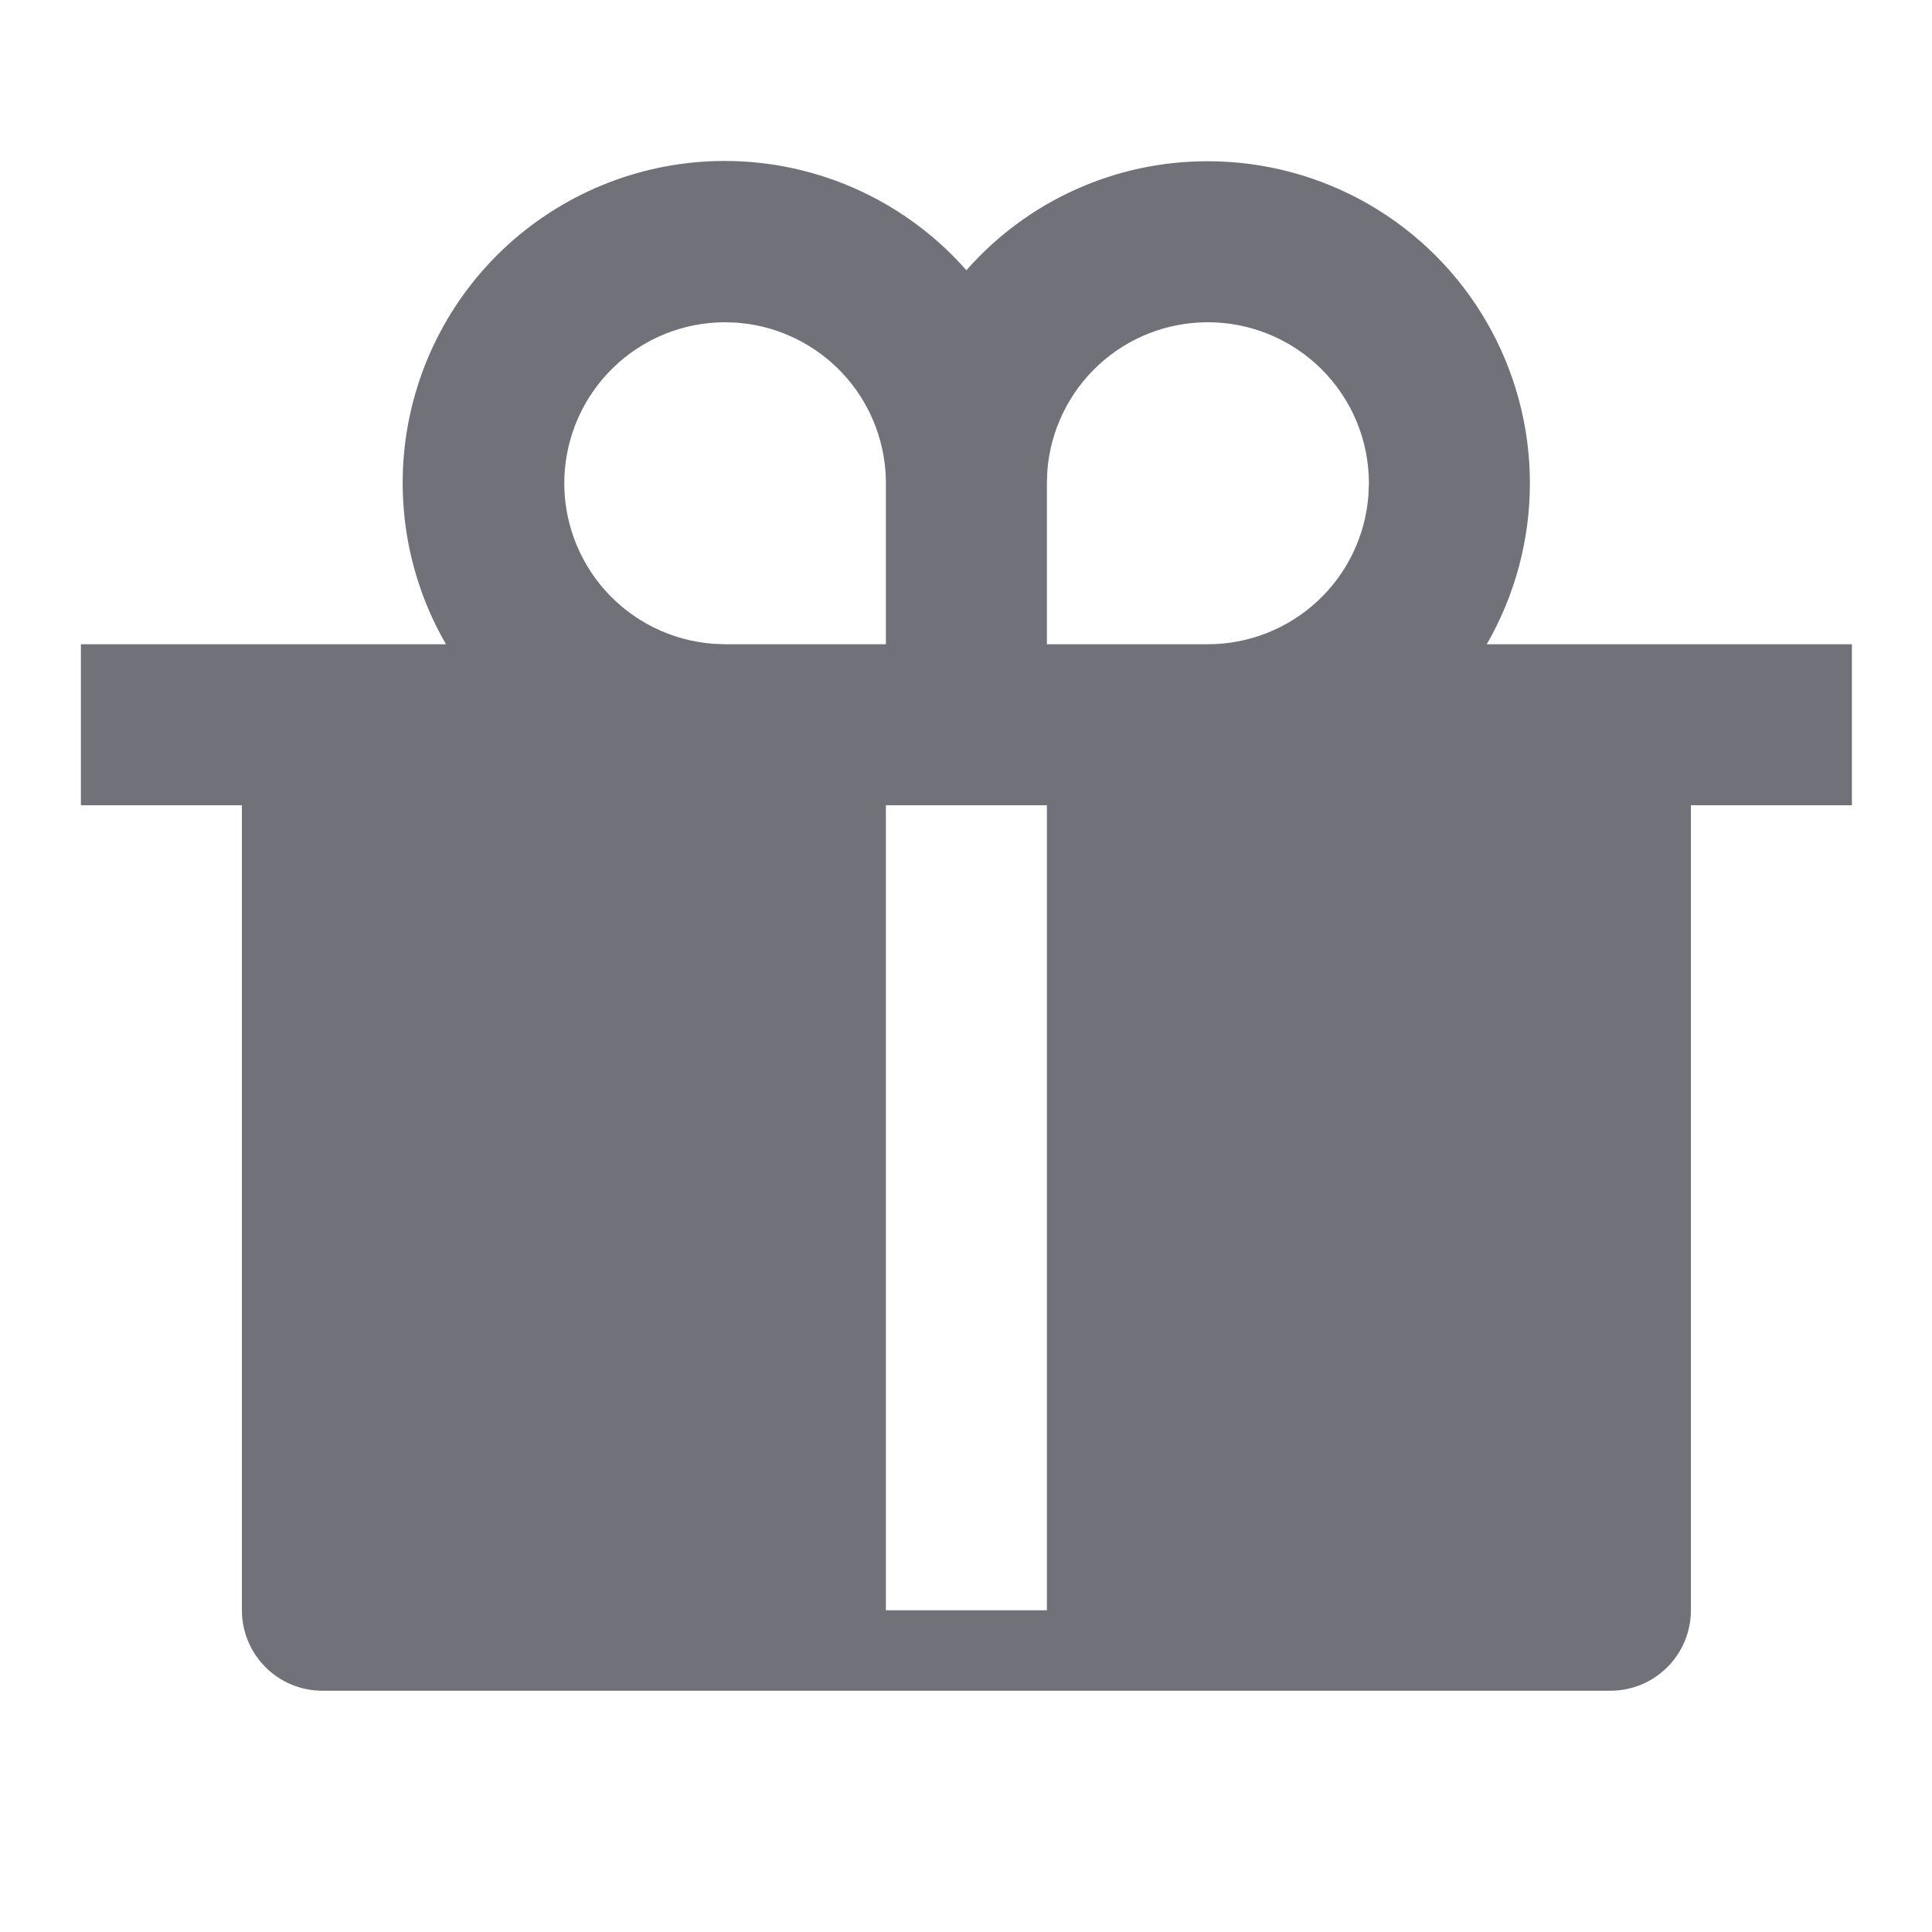 <svg width="24" height="24" viewBox="0 0 24 24" fill="none" xmlns="http://www.w3.org/2000/svg">
<path d="M15.005 2.003C15.707 2.003 16.397 2.188 17.005 2.539C17.613 2.89 18.118 3.395 18.469 4.003C18.82 4.611 19.005 5.301 19.005 6.003C19.005 6.705 18.82 7.395 18.469 8.003H23.005V10.003H21.005V20.003C21.005 20.268 20.9 20.523 20.712 20.71C20.525 20.898 20.27 21.003 20.005 21.003H4.005C3.74 21.003 3.485 20.898 3.298 20.71C3.11 20.523 3.005 20.268 3.005 20.003V10.003H1.005V8.003H5.54C5.043 7.144 4.883 6.13 5.091 5.16C5.3 4.189 5.861 3.33 6.668 2.751C7.474 2.172 8.467 1.913 9.453 2.025C10.44 2.137 11.349 2.612 12.005 3.357C12.38 2.931 12.841 2.589 13.358 2.356C13.875 2.122 14.437 2.002 15.004 2.003H15.005ZM13.005 10.003H11.005V20.003H13.005V10.003ZM9.005 4.003C8.488 4.004 7.992 4.205 7.621 4.564C7.249 4.923 7.031 5.412 7.011 5.928C6.992 6.444 7.173 6.948 7.517 7.334C7.86 7.719 8.34 7.957 8.855 7.997L9.005 8.003H11.005V6.003C11.005 5.525 10.834 5.063 10.523 4.7C10.211 4.338 9.78 4.098 9.308 4.026L9.154 4.008L9.004 4.003H9.005ZM15.005 4.003C14.5 4.003 14.014 4.193 13.645 4.536C13.274 4.88 13.048 5.35 13.01 5.853L13.005 6.003V8.003H15.005C15.509 8.003 15.995 7.812 16.365 7.469C16.735 7.126 16.961 6.656 16.999 6.153L17.005 6.003C17.005 5.74 16.953 5.48 16.853 5.238C16.752 4.995 16.605 4.774 16.419 4.589C16.233 4.403 16.013 4.256 15.77 4.155C15.528 4.055 15.268 4.003 15.005 4.003Z" fill="#71717A"/>
</svg>
